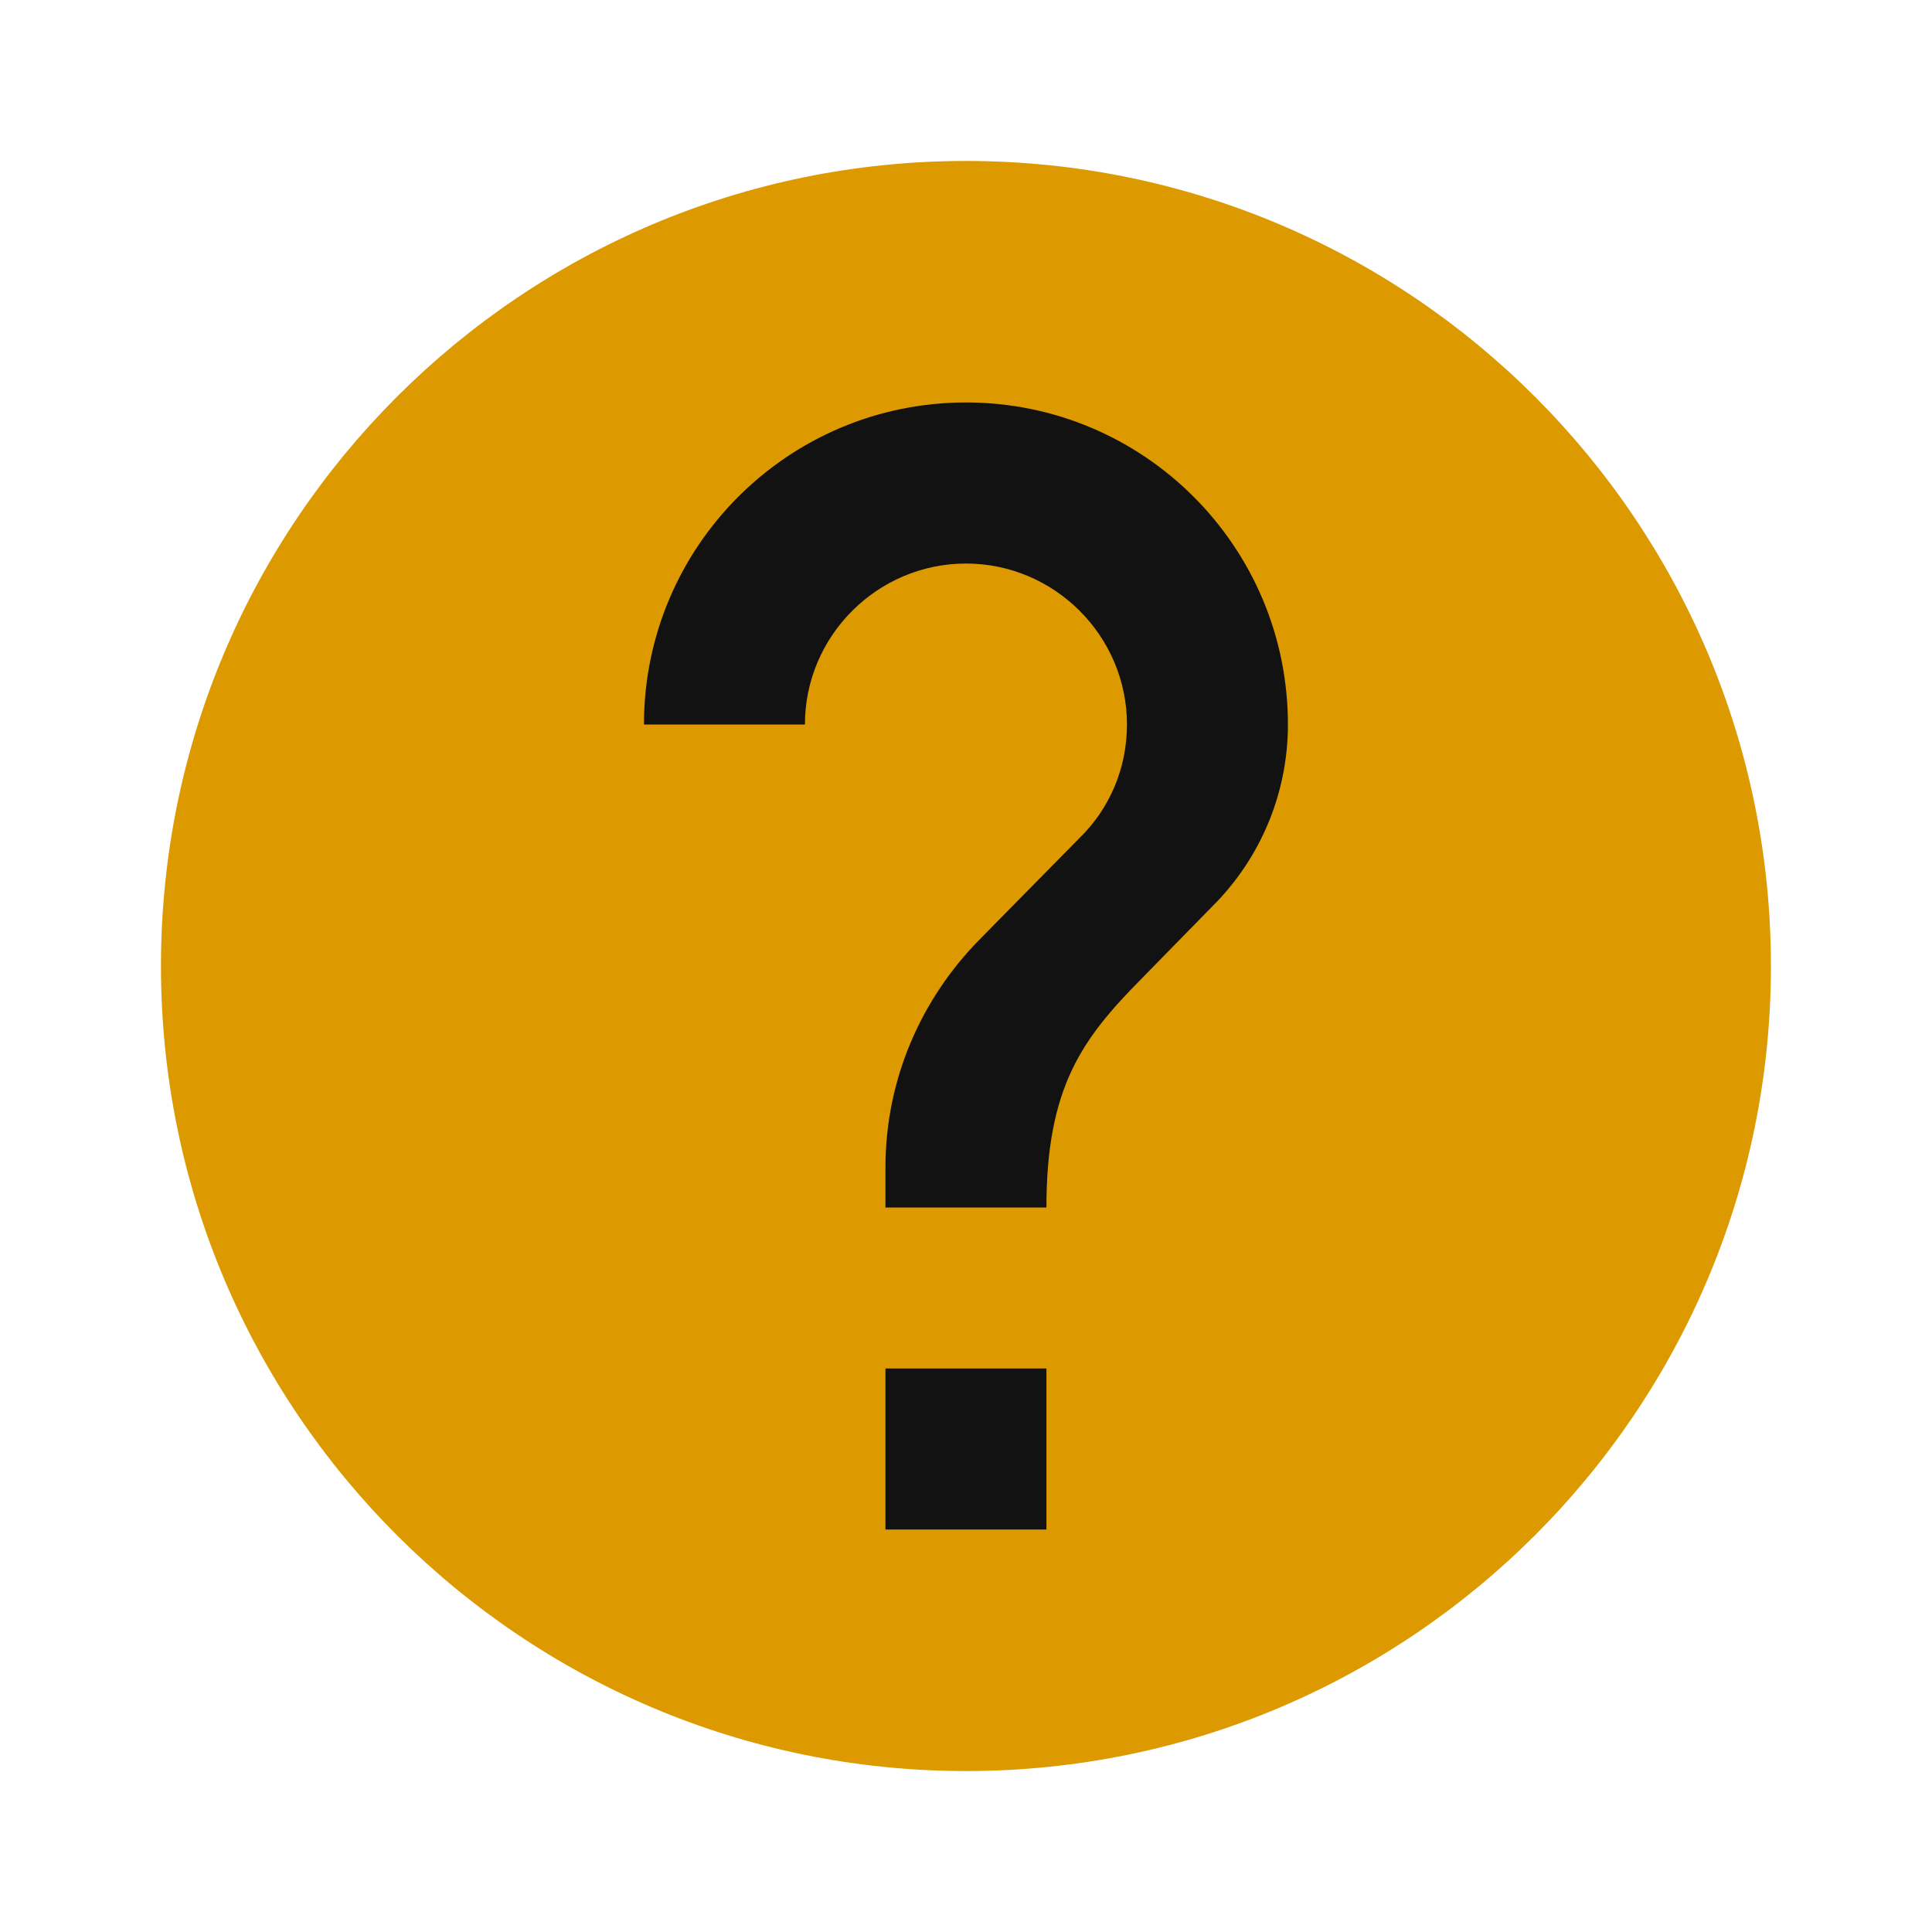 <svg width="16" height="16" viewBox="0 0 16 16" fill="none" xmlns="http://www.w3.org/2000/svg">
<rect x="4.8" y="3.2" width="6.4" height="9.6" fill="#121213"/>
<path d="M8 1.333C4.32 1.333 1.333 4.32 1.333 8C1.333 11.68 4.32 14.667 8 14.667C11.68 14.667 14.666 11.68 14.666 8C14.666 4.32 11.68 1.333 8 1.333ZM8.666 12.667H7.333V11.333H8.666V12.667ZM10.046 7.5L9.446 8.113C8.966 8.6 8.666 9 8.666 10H7.333V9.667C7.333 8.933 7.633 8.267 8.113 7.78L8.94 6.94C9.186 6.7 9.333 6.367 9.333 6C9.333 5.267 8.733 4.667 8 4.667C7.266 4.667 6.666 5.267 6.666 6H5.333C5.333 4.527 6.526 3.333 8 3.333C9.473 3.333 10.666 4.527 10.666 6C10.666 6.587 10.426 7.12 10.046 7.5Z" fill="#DC9A00"/>
</svg>
